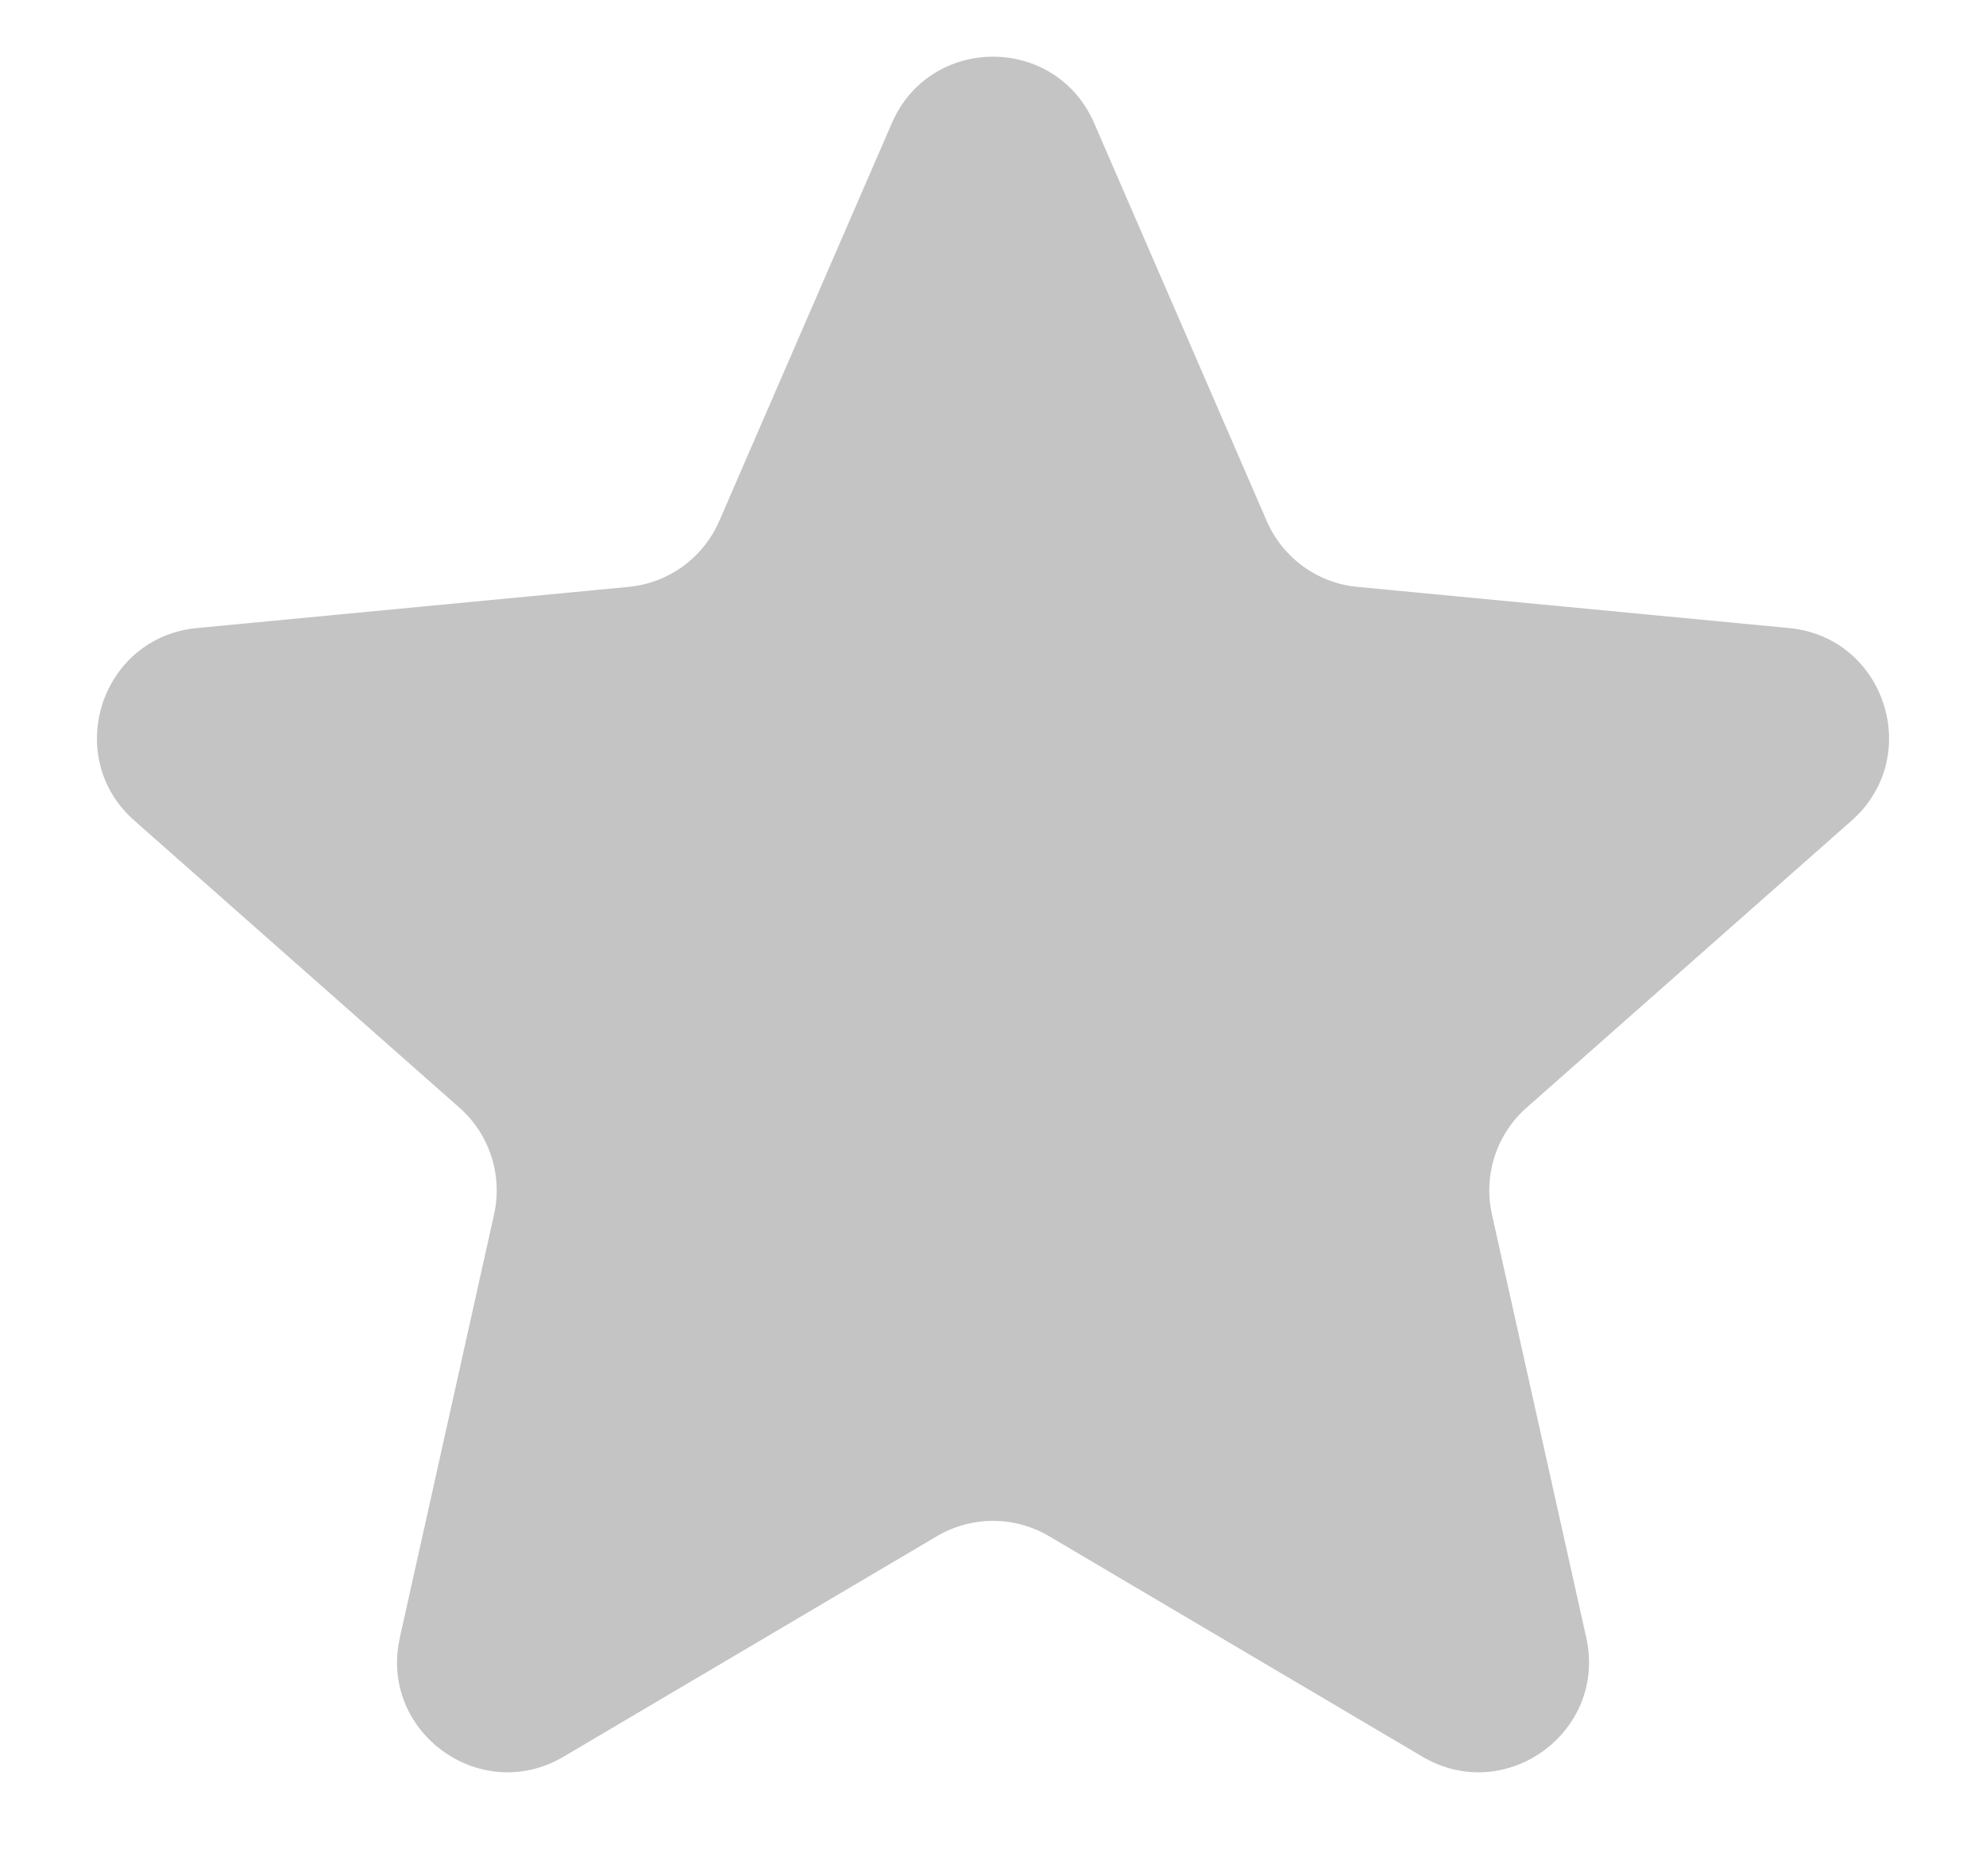 <svg width="18" height="17" viewBox="0 0 18 17" fill="none" xmlns="http://www.w3.org/2000/svg">
<path d="M8.083 1.116C8.431 0.313 9.569 0.313 9.917 1.116L11.481 4.721C11.626 5.055 11.941 5.284 12.303 5.318L16.215 5.691C17.086 5.774 17.438 6.857 16.782 7.436L13.836 10.037C13.563 10.278 13.443 10.648 13.522 11.004L14.377 14.839C14.567 15.693 13.646 16.363 12.892 15.918L9.508 13.92C9.195 13.735 8.805 13.735 8.492 13.92L5.108 15.918C4.354 16.363 3.433 15.693 3.624 14.839L4.478 11.004C4.557 10.648 4.437 10.278 4.164 10.037L1.218 7.436C0.562 6.857 0.914 5.774 1.785 5.691L5.697 5.318C6.059 5.284 6.374 5.055 6.519 4.721L8.083 1.116Z" fill="#C4C4C4"/>
</svg>
